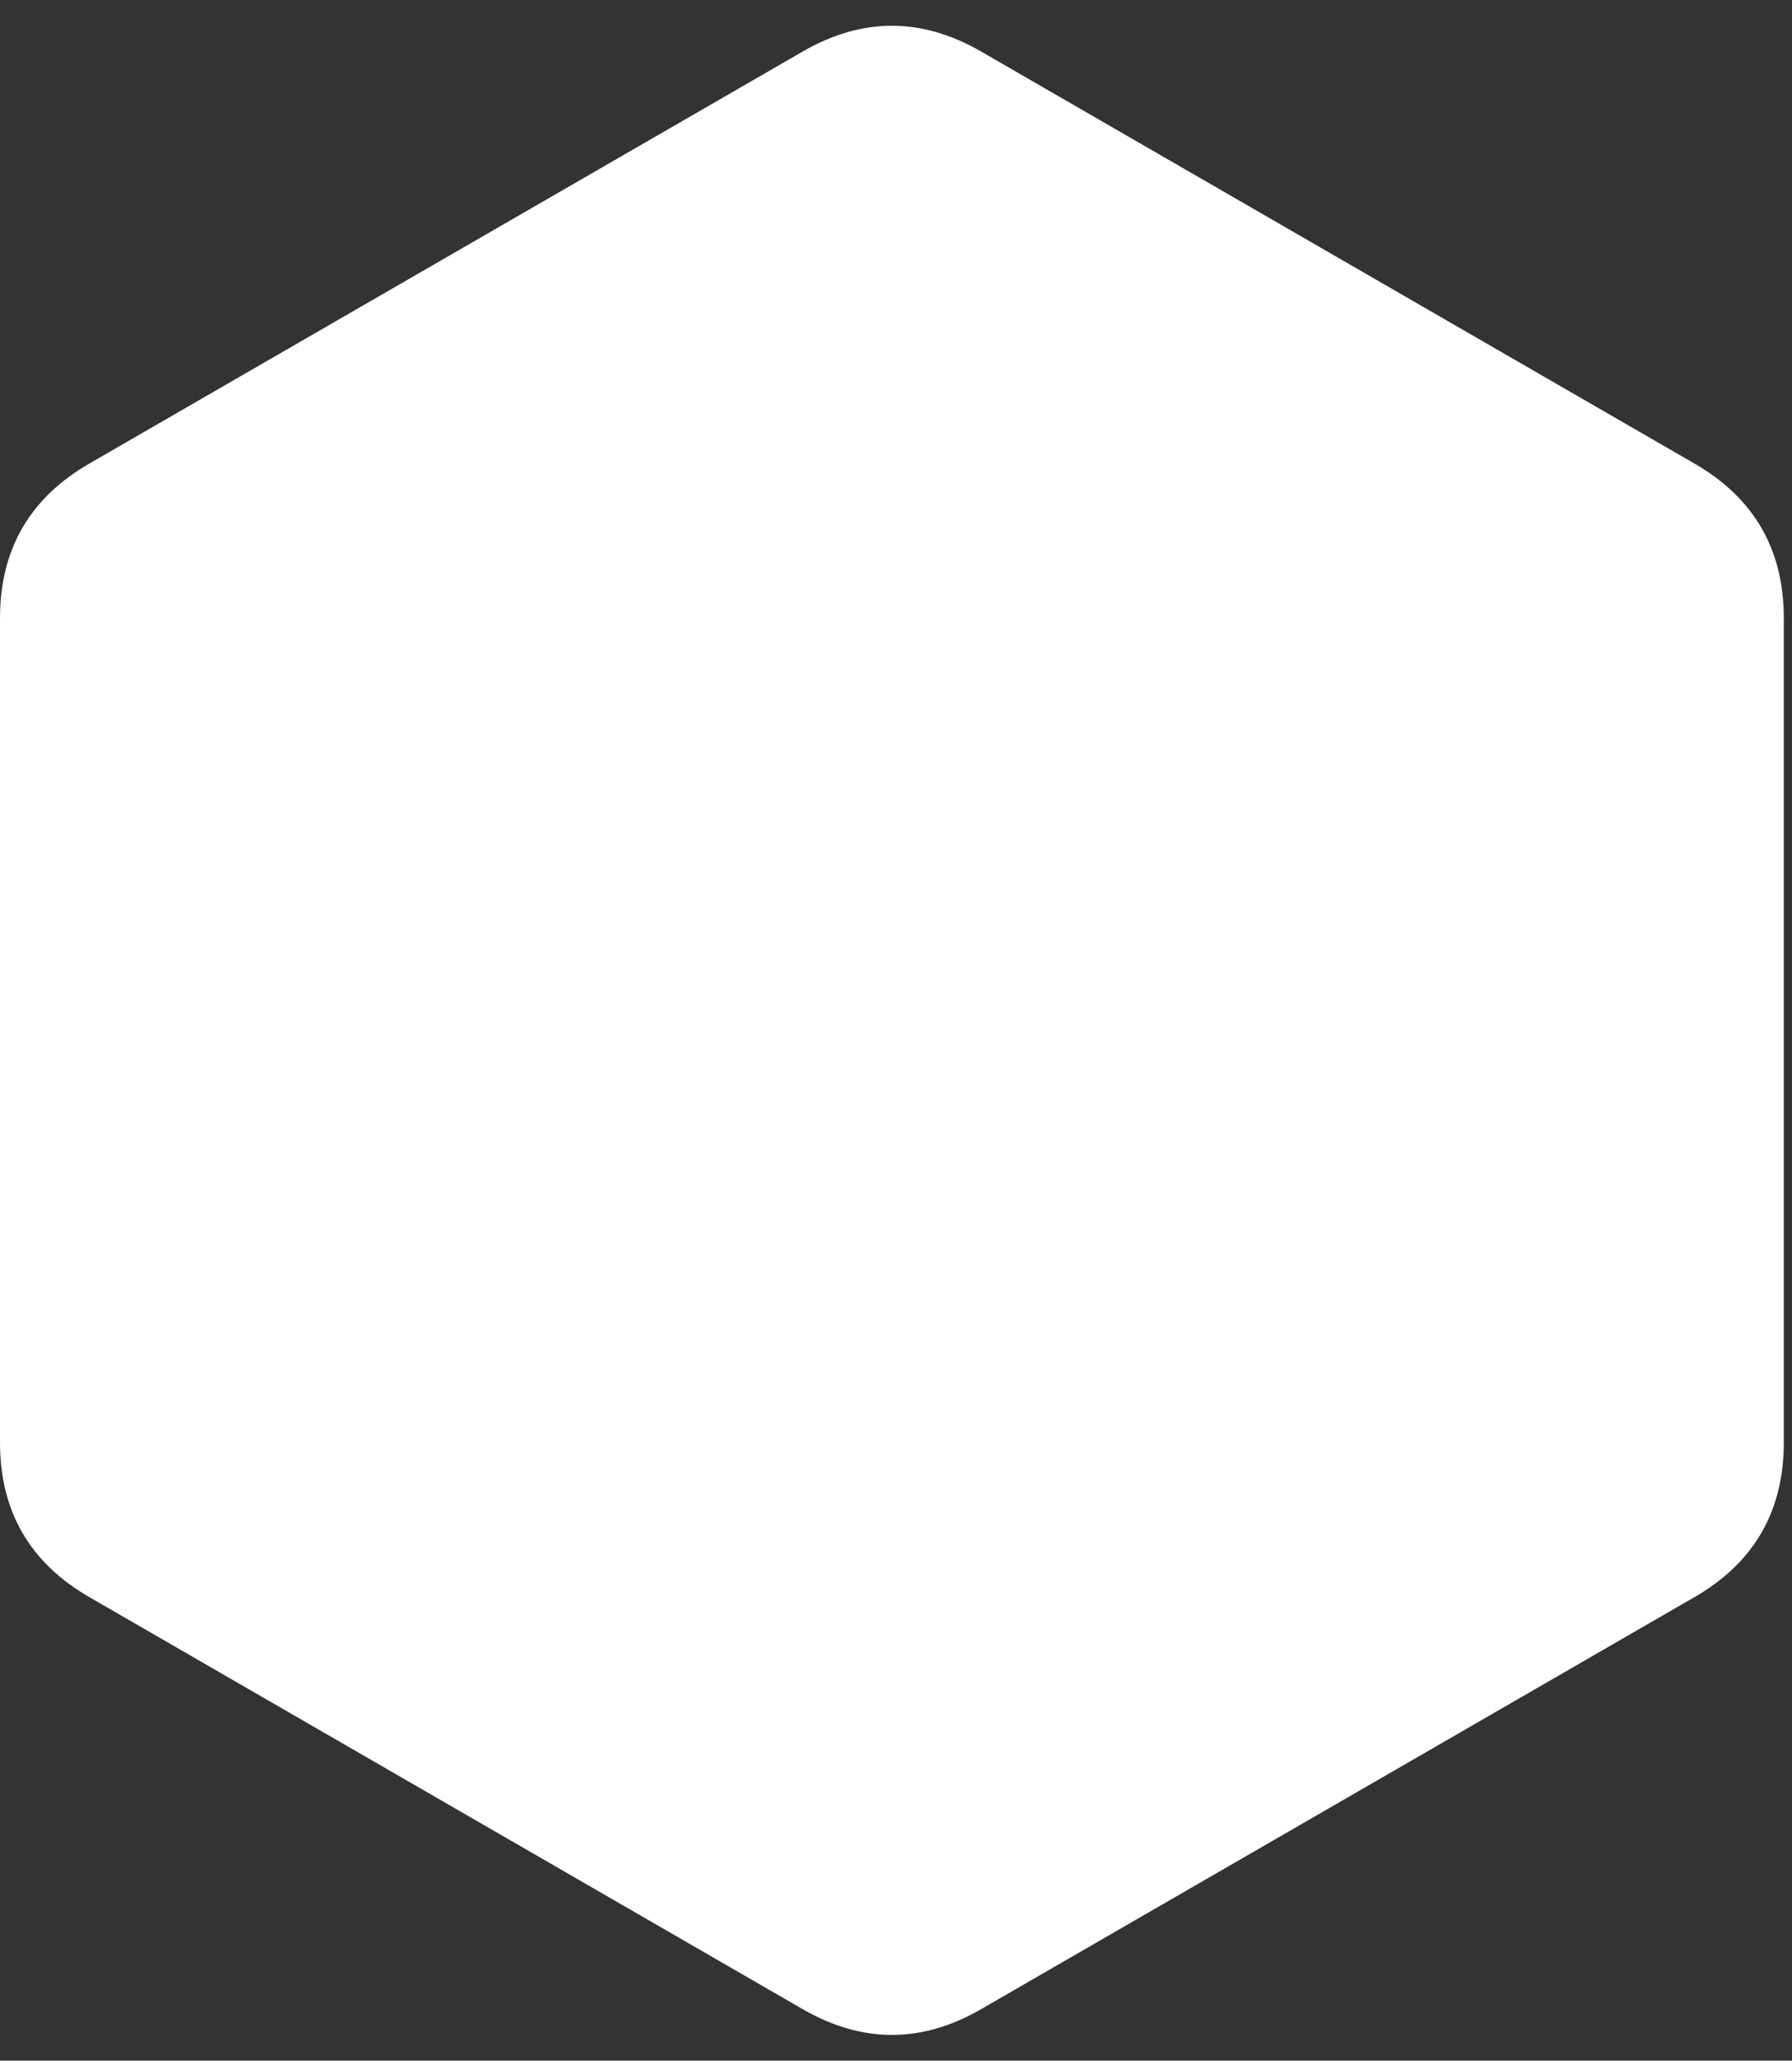 <svg version="1.1" xmlns="http://www.w3.org/2000/svg"
     width="174" height="200"
     viewbox="0 0 173.205 200">
    <rect width="100%" height="100%" fill="#333333" stroke="none"/>
    <path fill="#fff"
          d="M77.942 5Q86.603 0 95.263 5L164.545 45Q173.205 50 173.205 60L173.205 140Q173.205 150 164.545 155L95.263 195Q86.603 200 77.942 195L8.66 155Q0 150 0 140L0 60Q0 50 8.66 45Z"></path>
</svg>
